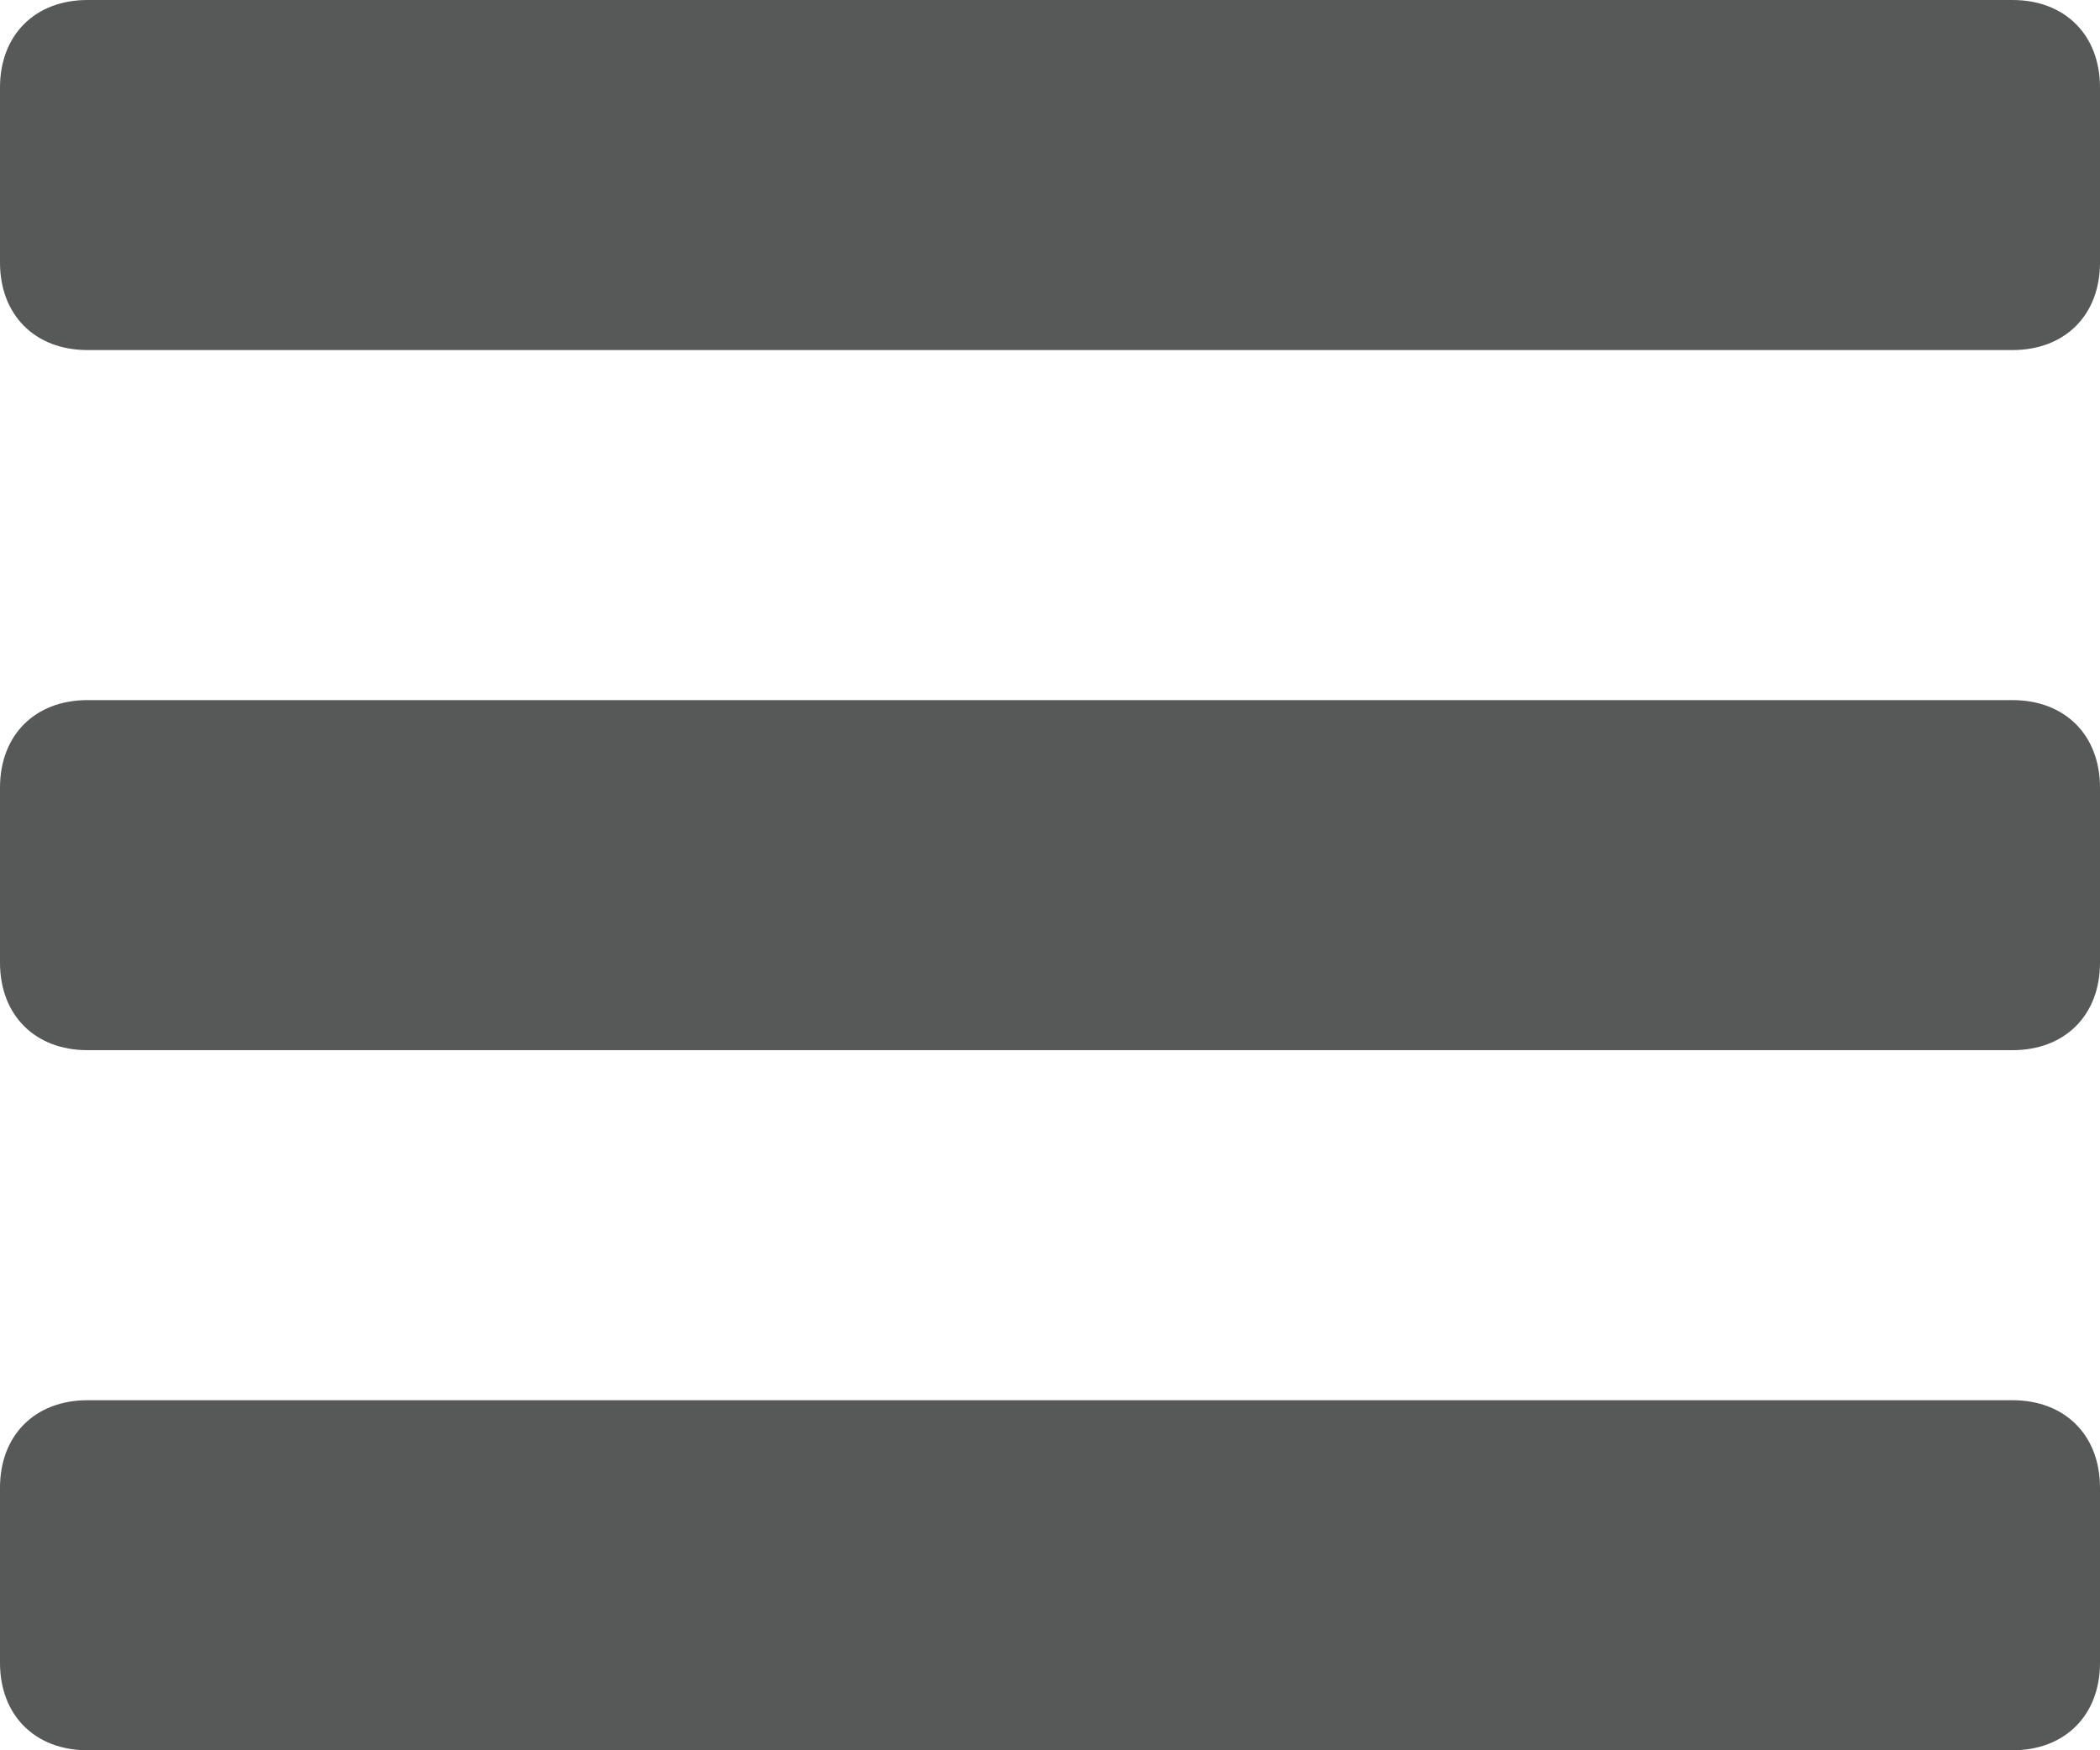 <?xml version="1.0" encoding="UTF-8"?>
<svg width="24px" height="20px" viewBox="0 0 24 20" version="1.1" xmlns="http://www.w3.org/2000/svg" xmlns:xlink="http://www.w3.org/1999/xlink">
    <!-- Generator: Sketch 55 (78076) - https://sketchapp.com -->
    <title>icHamberMenu</title>
    <desc>Created with Sketch.</desc>
    <g id="Page-1" stroke="none" stroke-width="1" fill="none" fill-rule="evenodd">
        <g id="RHP-Mobile-Header-Menu" transform="translate(-10, -42)" fill="#575858" fill-rule="nonzero">
            <g id="menu" transform="translate(10, 42)">
                <path d="M24,1 L24,3 C24,3.6 23.6,4 23,4 L1,4 C0.4,4 0,3.6 0,3 L0,1 C0,0.4 0.4,0 1,0 L23,0 C23.6,0 24,0.4 24,1 Z M24,9 L24,11 C24,11.6 23.6,12 23,12 L1,12 C0.4,12 0,11.6 0,11 L0,9 C0,8.4 0.4,8 1,8 L23,8 C23.6,8 24,8.4 24,9 Z M24,17 L24,19 C24,19.6 23.6,20 23,20 L1,20 C0.4,20 0,19.6 0,19 L0,17 C0,16.4 0.4,16 1,16 L23,16 C23.6,16 24,16.4 24,17 Z" id="icHamberMenu"></path>
            </g>
        </g>
    </g>
</svg>